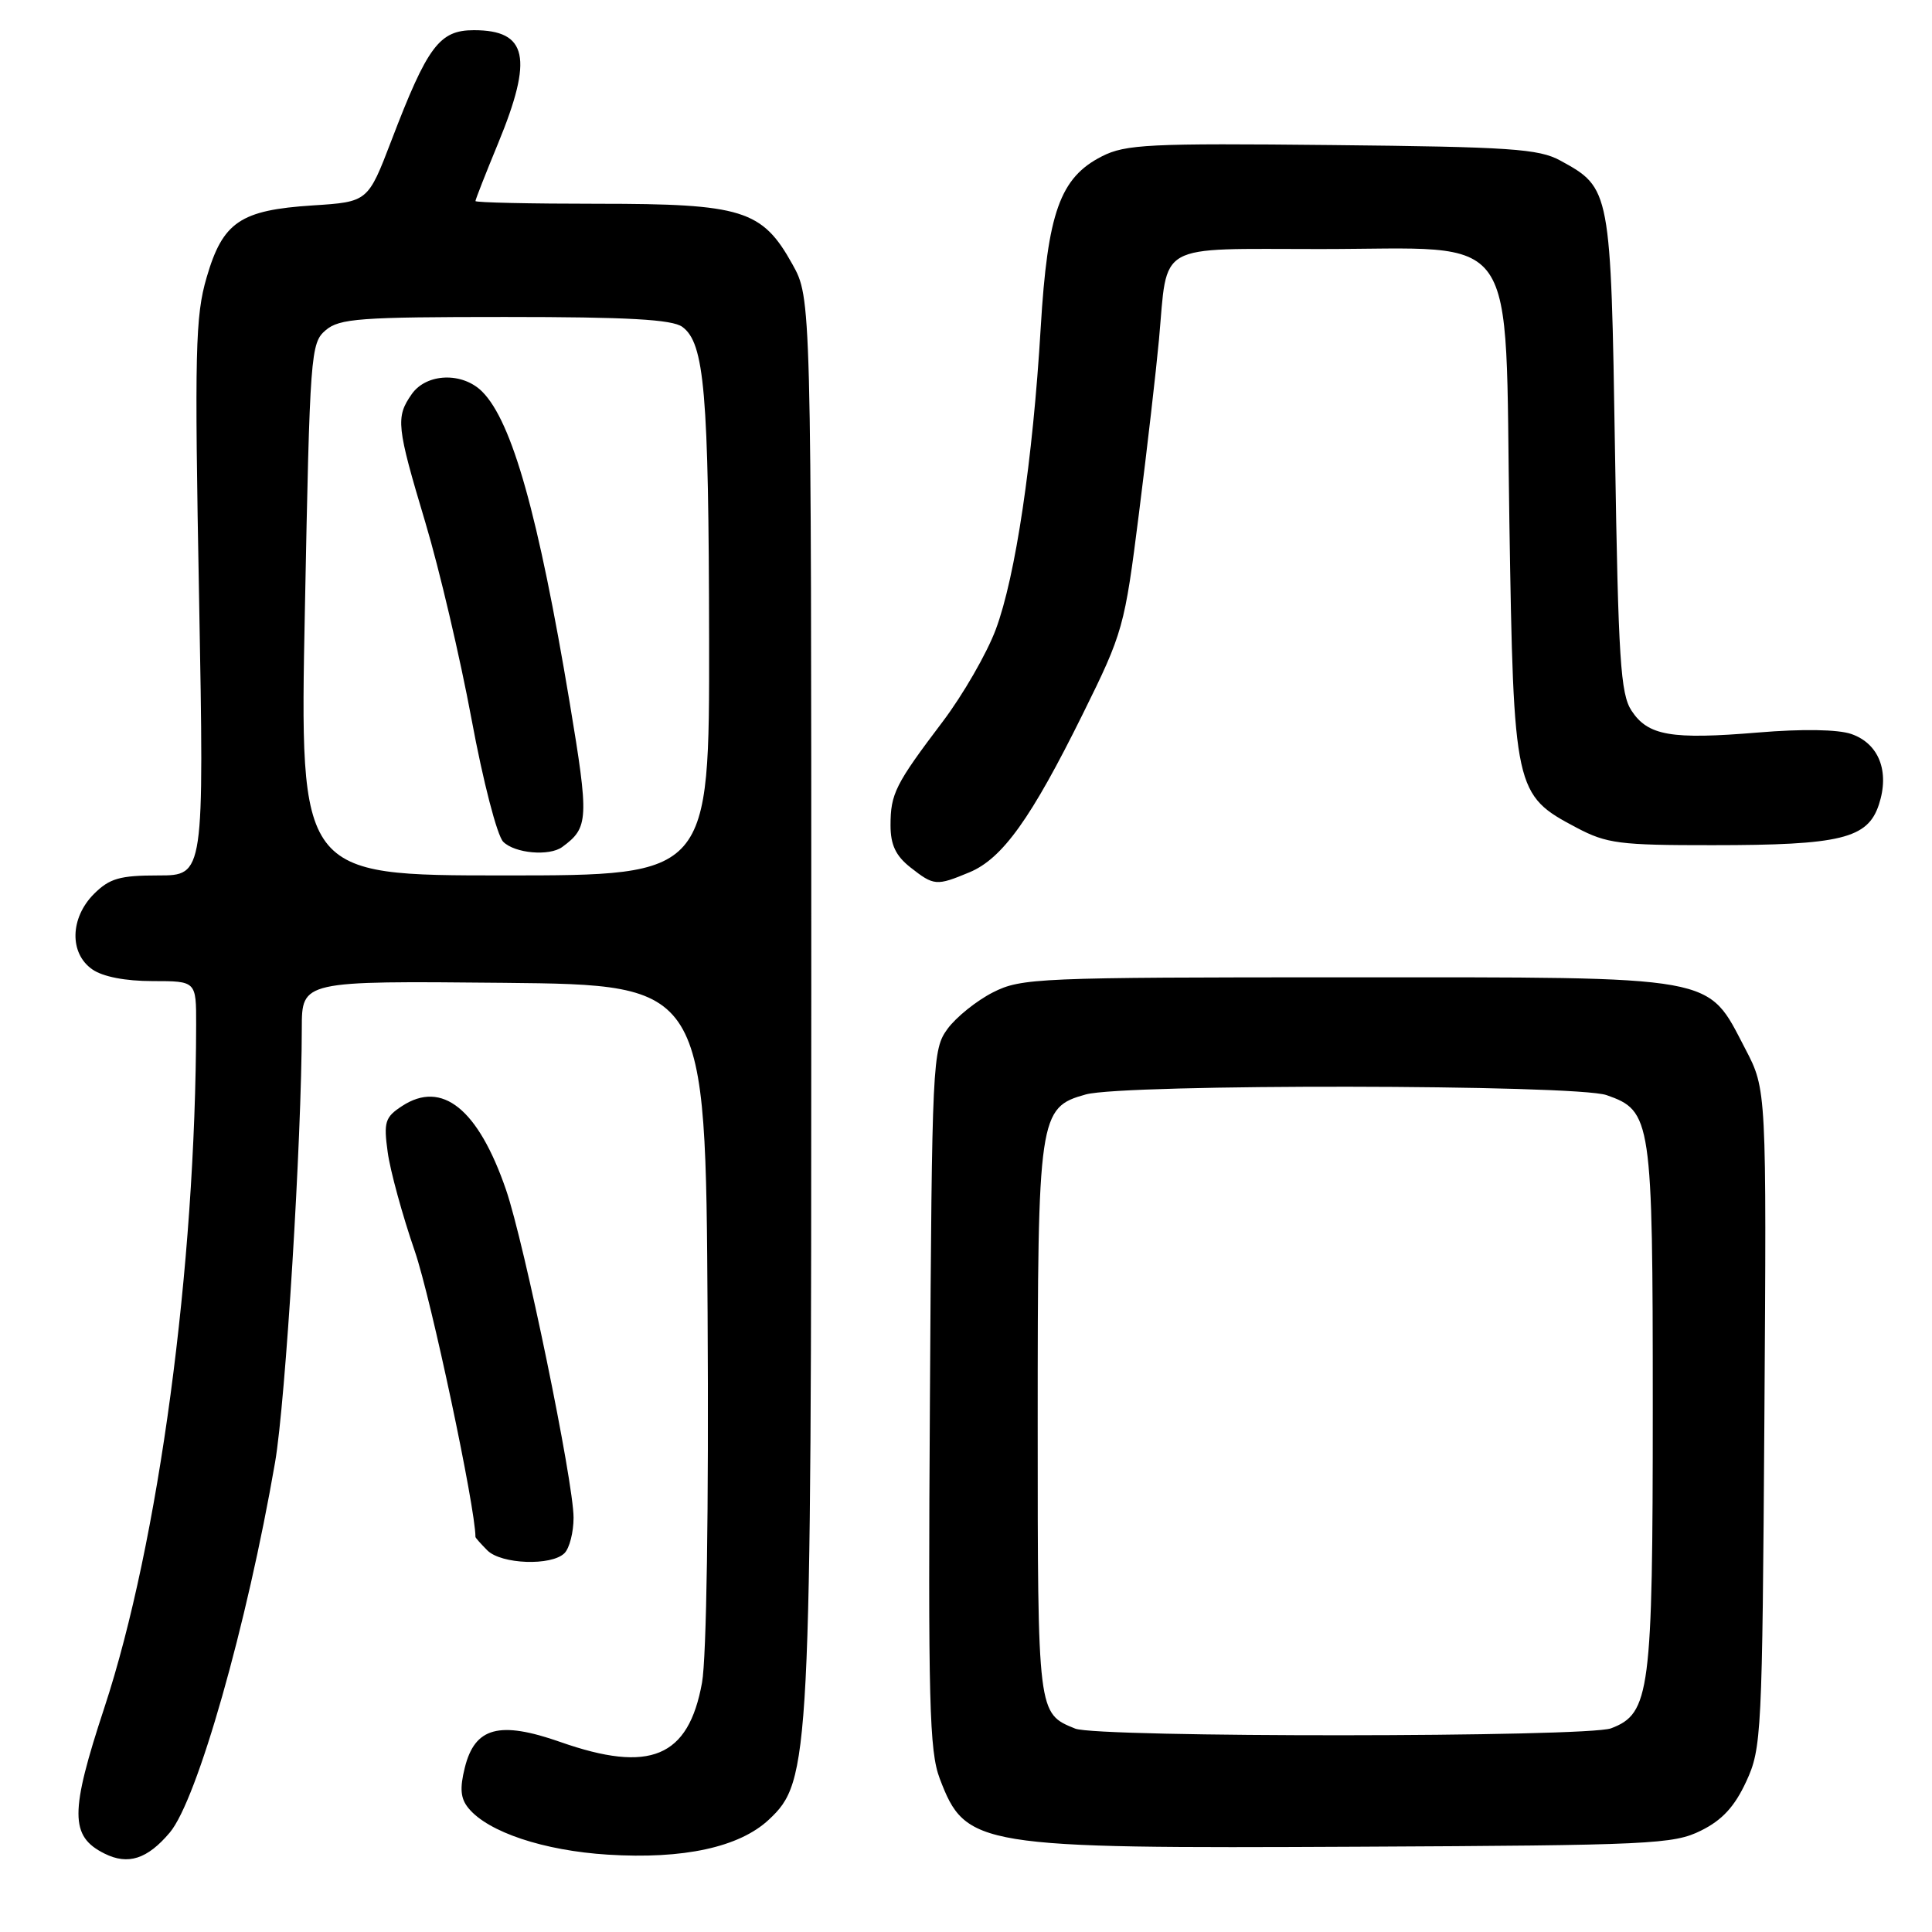 <?xml version="1.0" encoding="UTF-8" standalone="no"?>
<!DOCTYPE svg PUBLIC "-//W3C//DTD SVG 1.1//EN" "http://www.w3.org/Graphics/SVG/1.1/DTD/svg11.dtd" >
<svg xmlns="http://www.w3.org/2000/svg" xmlns:xlink="http://www.w3.org/1999/xlink" version="1.1" viewBox="0 0 256 256">
 <g >
 <path fill="currentColor"
d=" M 22.50 242.82 C 26.14 238.50 32.74 215.26 36.45 193.76 C 37.84 185.69 39.98 150.90 39.99 136.23 C 40.00 129.97 40.00 129.97 66.75 130.23 C 93.50 130.50 93.50 130.50 93.76 173.97 C 93.92 199.86 93.62 219.67 93.02 222.97 C 91.23 232.87 86.14 235.00 74.24 230.82 C 66.17 227.99 62.92 228.86 61.59 234.22 C 60.90 236.99 61.02 238.32 62.09 239.61 C 64.70 242.77 72.06 245.22 80.53 245.75 C 90.56 246.38 97.96 244.77 101.87 241.12 C 107.36 235.99 107.50 233.32 107.50 131.50 C 107.50 39.50 107.50 39.50 104.99 35.00 C 100.99 27.81 98.38 27.00 79.25 27.00 C 70.31 27.00 63.00 26.84 63.00 26.64 C 63.00 26.44 64.35 23.00 66.00 19.00 C 70.68 7.65 69.90 4.00 62.79 4.00 C 58.22 4.00 56.65 6.10 51.86 18.63 C 48.75 26.75 48.75 26.75 41.43 27.22 C 31.84 27.84 29.52 29.41 27.38 36.76 C 25.88 41.87 25.77 46.52 26.38 79.25 C 27.05 116.00 27.05 116.00 20.98 116.00 C 15.87 116.00 14.52 116.39 12.45 118.45 C 9.28 121.63 9.17 126.31 12.22 128.44 C 13.61 129.42 16.61 130.00 20.22 130.00 C 26.00 130.00 26.00 130.00 25.99 135.75 C 25.94 167.84 21.03 204.40 13.83 226.27 C 9.25 240.17 9.25 243.32 13.85 245.61 C 16.97 247.17 19.53 246.34 22.50 242.82 Z  M 225.38 242.57 C 228.20 241.18 229.85 239.38 231.38 236.07 C 233.42 231.67 233.51 229.86 233.79 187.94 C 234.08 144.38 234.08 144.38 231.26 138.98 C 226.11 129.13 228.16 129.50 178.50 129.50 C 137.48 129.50 135.32 129.59 131.56 131.50 C 129.40 132.60 126.70 134.77 125.56 136.32 C 123.56 139.06 123.49 140.47 123.22 185.32 C 122.97 225.54 123.14 232.04 124.52 235.67 C 127.96 244.72 129.38 244.95 180.00 244.70 C 218.74 244.51 221.76 244.37 225.38 242.57 Z  M 74.80 205.80 C 75.46 205.14 76.00 203.02 76.00 201.10 C 76.00 196.34 69.49 164.75 67.05 157.65 C 63.36 146.93 58.58 143.08 53.27 146.56 C 51.02 148.03 50.82 148.67 51.37 152.66 C 51.70 155.11 53.32 161.03 54.97 165.81 C 57.12 172.07 63.00 199.77 63.00 203.65 C 63.00 203.77 63.71 204.56 64.57 205.43 C 66.42 207.28 73.08 207.52 74.80 205.80 Z  M 128.47 115.58 C 132.84 113.75 136.63 108.45 143.47 94.62 C 148.83 83.78 149.01 83.11 150.92 68.00 C 152.00 59.47 153.19 49.12 153.57 45.00 C 154.75 31.98 152.94 33.00 174.92 33.00 C 201.75 33.00 199.37 29.56 200.00 69.16 C 200.57 104.84 200.67 105.32 208.92 109.68 C 212.90 111.78 214.60 112.00 226.91 111.99 C 243.90 111.99 247.48 111.12 248.96 106.62 C 250.41 102.22 248.97 98.53 245.31 97.26 C 243.56 96.65 238.81 96.57 232.98 97.06 C 221.44 98.02 218.36 97.49 216.18 94.16 C 214.73 91.94 214.43 87.37 214.00 60.00 C 213.45 25.04 213.42 24.92 206.74 21.27 C 203.91 19.72 200.11 19.46 176.50 19.22 C 152.24 18.97 149.14 19.12 146.00 20.72 C 140.46 23.54 138.81 28.17 137.90 43.41 C 136.86 60.96 134.56 76.43 131.94 83.42 C 130.76 86.58 127.60 92.06 124.92 95.61 C 118.63 103.92 118.00 105.17 118.00 109.36 C 118.00 111.94 118.69 113.40 120.63 114.93 C 123.76 117.39 124.07 117.41 128.47 115.58 Z  M 40.40 80.75 C 41.06 46.79 41.16 45.44 43.16 43.75 C 44.98 42.20 47.71 42.00 66.92 42.00 C 83.22 42.00 89.06 42.33 90.41 43.31 C 93.35 45.46 93.91 51.98 93.96 84.75 C 94.00 116.00 94.00 116.00 66.85 116.00 C 39.70 116.00 39.70 116.00 40.40 80.75 Z  M 74.50 112.23 C 78.01 109.66 78.06 108.59 75.49 93.12 C 71.34 68.24 67.86 55.86 63.89 51.89 C 61.27 49.27 56.51 49.44 54.56 52.22 C 52.41 55.29 52.54 56.47 56.37 69.26 C 58.22 75.44 60.97 87.16 62.48 95.29 C 64.01 103.55 65.87 110.72 66.68 111.54 C 68.22 113.08 72.80 113.48 74.50 112.23 Z  M 142.47 229.05 C 137.49 227.03 137.50 227.15 137.50 188.60 C 137.50 147.80 137.65 146.75 143.87 145.02 C 148.97 143.60 208.78 143.68 212.88 145.11 C 218.84 147.19 219.00 148.25 219.00 186.48 C 219.00 224.26 218.64 227.05 213.48 229.01 C 210.32 230.21 145.43 230.25 142.47 229.05 Z "/>
</g>
</svg>